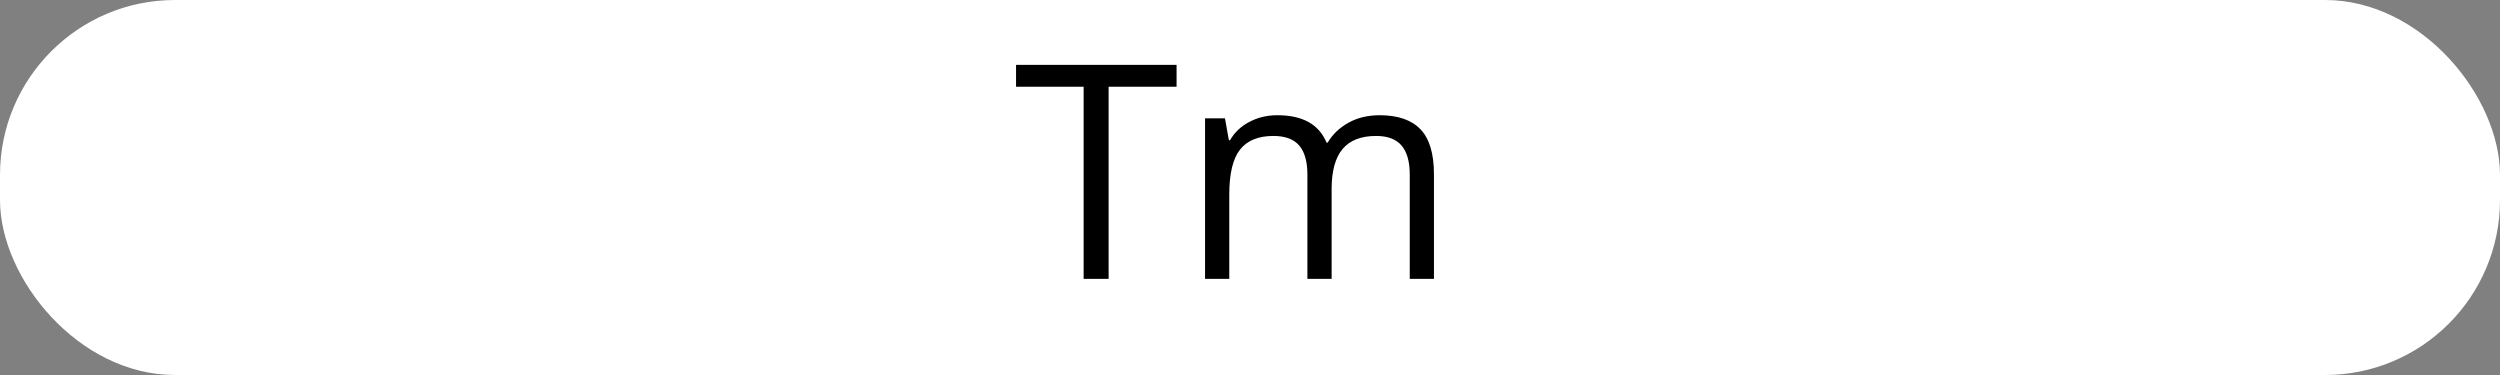 <svg width="100" viewBox="0 0 100 15" style="fill-opacity:1; color-rendering:auto; color-interpolation:auto; text-rendering:auto; stroke:black; stroke-linecap:square; stroke-miterlimit:10; shape-rendering:auto; stroke-opacity:1; fill:black; stroke-dasharray:none; font-weight:normal; stroke-width:1; font-family:'Open Sans'; font-style:normal; stroke-linejoin:miter; font-size:12; stroke-dashoffset:0; image-rendering:auto;" height="15" class="cas-substance-image" xmlns:xlink="http://www.w3.org/1999/xlink" xmlns="http://www.w3.org/2000/svg"><rect x="0" y="0" width="100" height="15" fill="#808080" stroke="none"/><svg class="cas-substance-single-component"><rect y="0" x="0" width="100" stroke="none" ry="7" rx="7" height="15" fill="white" class="cas-substance-group"/><svg y="0" x="38" width="23" viewBox="0 0 23 15" style="fill:black;" height="15" class="cas-substance-single-component-image"><svg><g><g transform="translate(11,7)" style="text-rendering:geometricPrecision; font-family:'Open Sans'; color-interpolation:linearRGB; color-rendering:optimizeQuality; image-rendering:optimizeQuality;"><path style="stroke:none;" d="M-4.655 4.156 L-5.655 4.156 L-5.655 -3.531 L-8.358 -3.531 L-8.358 -4.406 L-1.937 -4.406 L-1.937 -3.531 L-4.655 -3.531 L-4.655 4.156 ZM7.39 4.156 L7.39 -0.016 Q7.39 -0.797 7.061 -1.18 Q6.733 -1.562 6.046 -1.562 Q5.14 -1.562 4.702 -1.039 Q4.265 -0.516 4.265 0.562 L4.265 4.156 L3.296 4.156 L3.296 -0.016 Q3.296 -0.797 2.968 -1.18 Q2.64 -1.562 1.937 -1.562 Q1.03 -1.562 0.601 -1.016 Q0.171 -0.469 0.171 0.781 L0.171 4.156 L-0.798 4.156 L-0.798 -2.266 L-0.001 -2.266 L0.155 -1.391 L0.202 -1.391 Q0.468 -1.859 0.976 -2.125 Q1.483 -2.391 2.093 -2.391 Q3.608 -2.391 4.061 -1.297 L4.108 -1.297 Q4.405 -1.797 4.944 -2.094 Q5.483 -2.391 6.186 -2.391 Q7.28 -2.391 7.819 -1.828 Q8.358 -1.266 8.358 -0.031 L8.358 4.156 L7.39 4.156 Z"/></g></g></svg></svg></svg></svg>